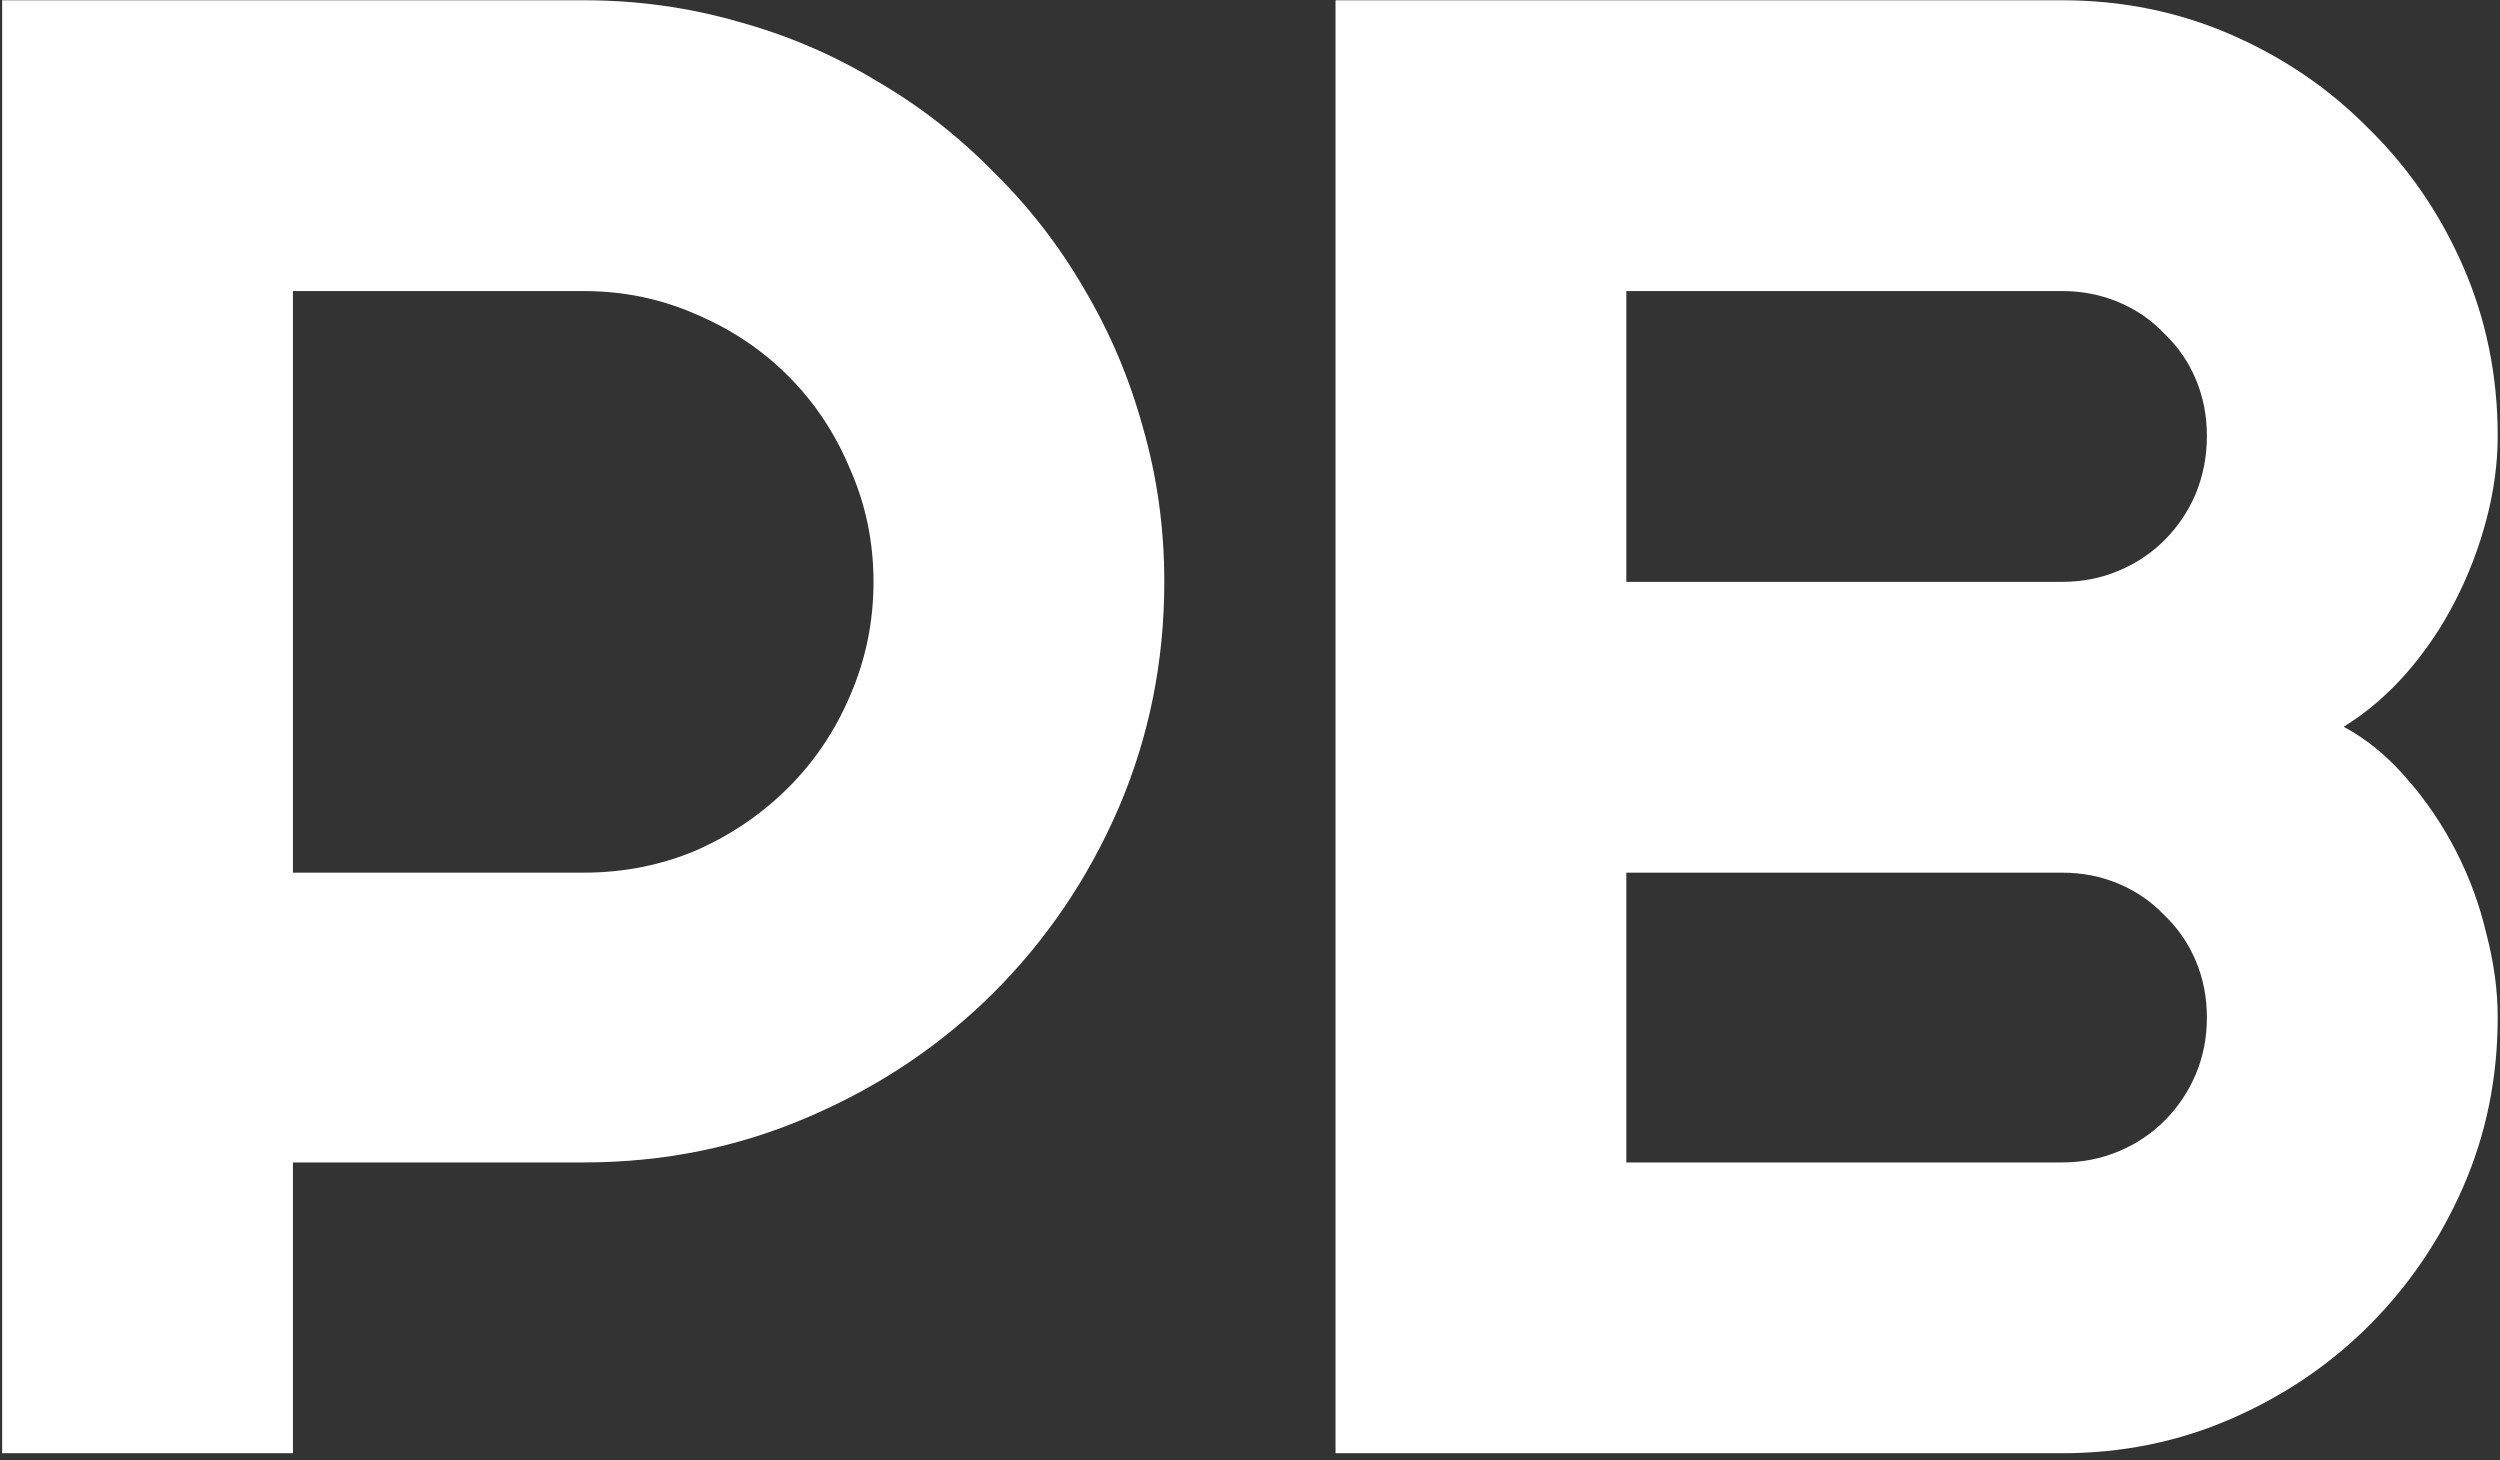 <svg width="226" height="132" viewBox="0 0 226 132" fill="none" xmlns="http://www.w3.org/2000/svg">
<rect x="0" y="0" width="226" height="132" fill="#333333" stroke="none"/>
<path d="M225.792 91.986C225.792 97.421 224.754 102.519 222.678 107.282C220.602 112.045 217.762 116.228 214.159 119.831C210.618 123.372 206.465 126.181 201.702 128.258C196.94 130.334 191.841 131.372 186.406 131.372H120.732V0.024H186.406C191.841 0.024 196.94 1.062 201.702 3.139C206.465 5.215 210.618 8.054 214.159 11.657C217.762 15.199 220.602 19.351 222.678 24.114C224.754 28.877 225.792 33.976 225.792 39.41C225.792 41.853 225.456 44.356 224.784 46.921C224.113 49.486 223.166 51.959 221.945 54.34C220.724 56.722 219.258 58.889 217.548 60.843C215.839 62.798 213.946 64.416 211.87 65.698C214.007 66.858 215.93 68.446 217.64 70.461C219.35 72.415 220.815 74.583 222.037 76.964C223.258 79.346 224.174 81.849 224.784 84.475C225.456 87.04 225.792 89.543 225.792 91.986ZM147.02 105.084H186.406C188.238 105.084 189.948 104.748 191.535 104.076C193.123 103.405 194.497 102.489 195.657 101.329C196.878 100.107 197.825 98.703 198.497 97.115C199.168 95.528 199.504 93.818 199.504 91.986C199.504 90.154 199.168 88.444 198.497 86.856C197.825 85.269 196.878 83.895 195.657 82.735C194.497 81.513 193.123 80.567 191.535 79.895C189.948 79.224 188.238 78.888 186.406 78.888H147.02V105.084ZM147.02 52.6H186.406C188.238 52.6 189.948 52.264 191.535 51.592C193.123 50.921 194.497 50.005 195.657 48.845C196.878 47.623 197.825 46.219 198.497 44.631C199.168 42.983 199.504 41.242 199.504 39.41C199.504 37.578 199.168 35.869 198.497 34.281C197.825 32.693 196.878 31.319 195.657 30.159C194.497 28.938 193.123 27.991 191.535 27.32C189.948 26.648 188.238 26.312 186.406 26.312H147.02V52.6Z" fill="white"/>
<path d="M26.481 26.312V78.888H52.769C56.372 78.888 59.761 78.216 62.936 76.873C66.111 75.468 68.89 73.575 71.271 71.194C73.653 68.812 75.515 66.034 76.858 62.859C78.263 59.622 78.965 56.203 78.965 52.6C78.965 48.997 78.263 45.608 76.858 42.433C75.515 39.197 73.653 36.388 71.271 34.006C68.89 31.625 66.111 29.762 62.936 28.419C59.761 27.014 56.372 26.312 52.769 26.312H26.481ZM26.481 131.372H0.193V0.024H52.769C57.593 0.024 62.234 0.666 66.691 1.948C71.149 3.169 75.301 4.94 79.148 7.26C83.056 9.52 86.598 12.268 89.773 15.504C93.01 18.679 95.757 22.221 98.017 26.129C100.337 30.037 102.108 34.22 103.329 38.678C104.612 43.135 105.253 47.776 105.253 52.6C105.253 59.806 103.879 66.614 101.131 73.026C98.383 79.376 94.628 84.933 89.865 89.696C85.102 94.459 79.515 98.214 73.103 100.962C66.752 103.71 59.974 105.084 52.769 105.084H26.481V131.372Z" fill="white"/>
</svg>
